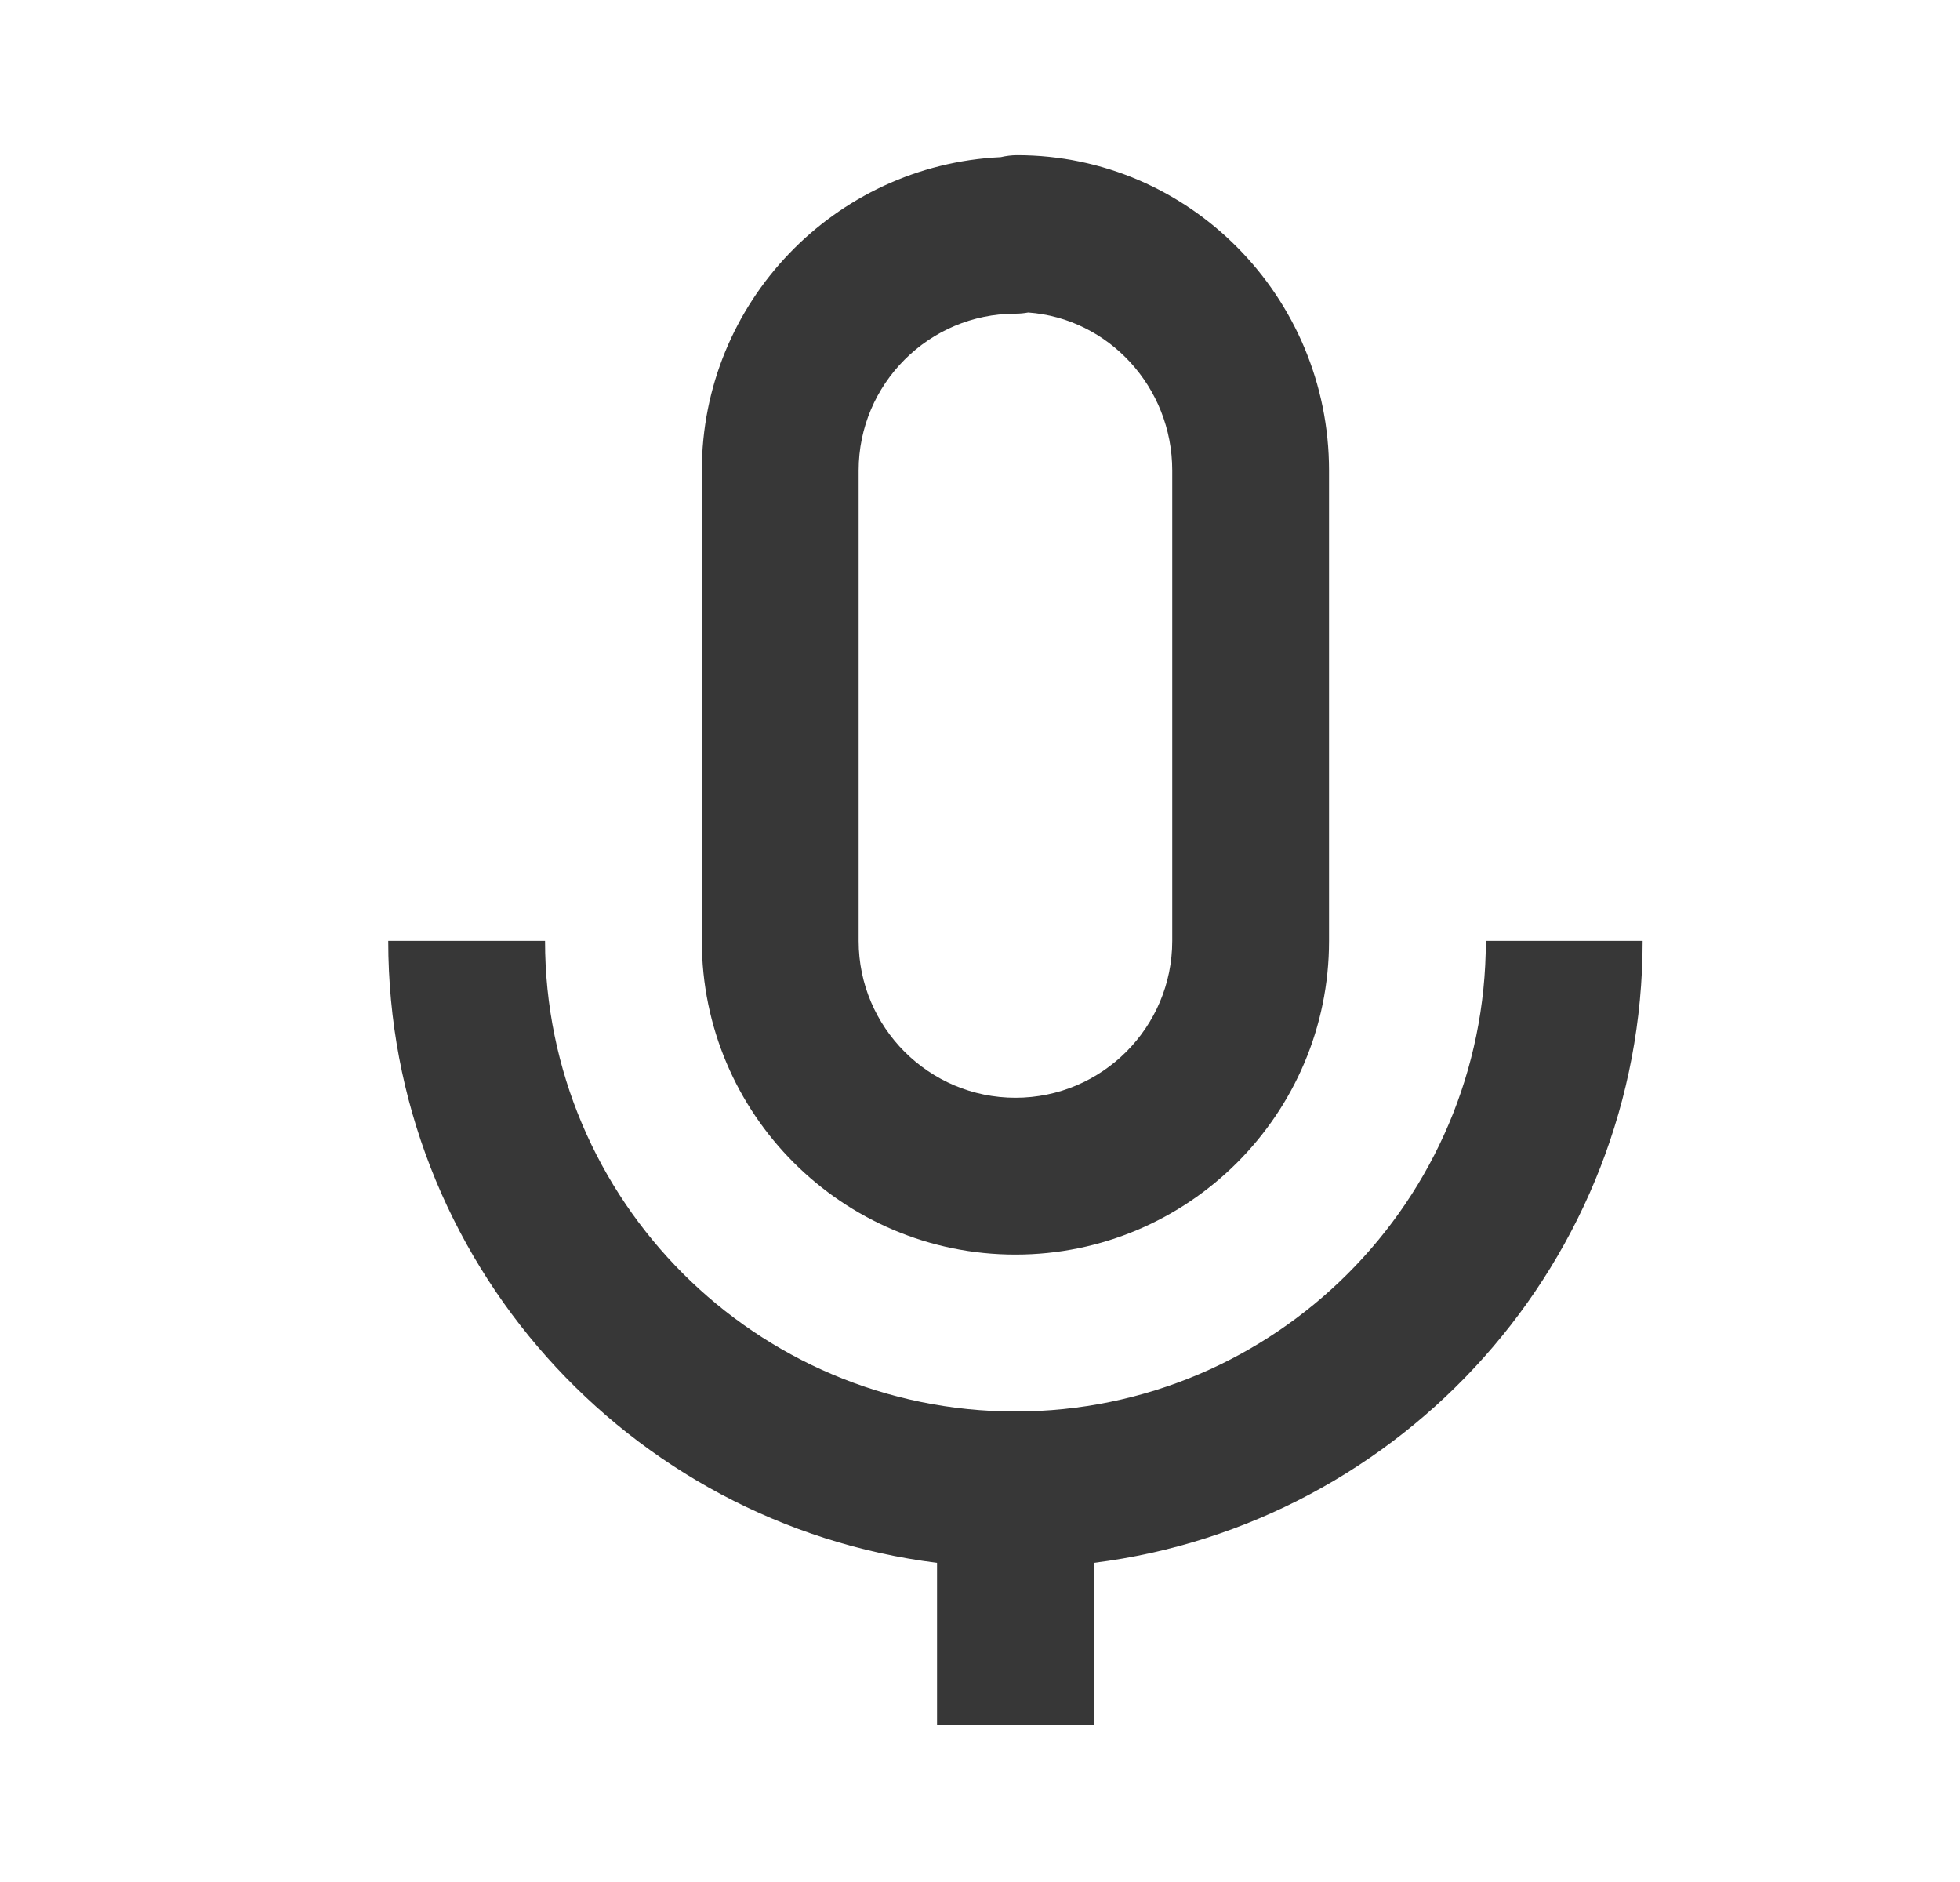 <svg width="25" height="24" viewBox="0 0 25 24" fill="none" xmlns="http://www.w3.org/2000/svg">
<path d="M16.952 11.999V6C16.952 3.783 15.167 1.979 12.973 1.979C12.904 1.979 12.833 1.988 12.764 2.004C10.645 2.104 8.952 3.857 8.952 6V11.999C8.952 14.206 10.746 15.999 12.952 15.999C15.158 15.999 16.952 14.206 16.952 11.999ZM10.952 11.999V6C10.952 4.897 11.849 4 12.952 4C13.007 4 13.061 3.995 13.115 3.985C14.14 4.06 14.952 4.935 14.952 6V11.999C14.952 13.102 14.055 13.999 12.952 13.999C11.849 13.999 10.952 13.102 10.952 11.999Z" fill="#373737"/>
<path d="M6.952 11.999H4.952C4.952 16.072 8.013 19.436 11.952 19.93V22H13.952V19.93C17.891 19.436 20.952 16.073 20.952 11.999H18.952C18.952 15.309 16.261 18 12.952 18C9.643 18 6.952 15.309 6.952 11.999Z" fill="#373737"/>
</svg>
